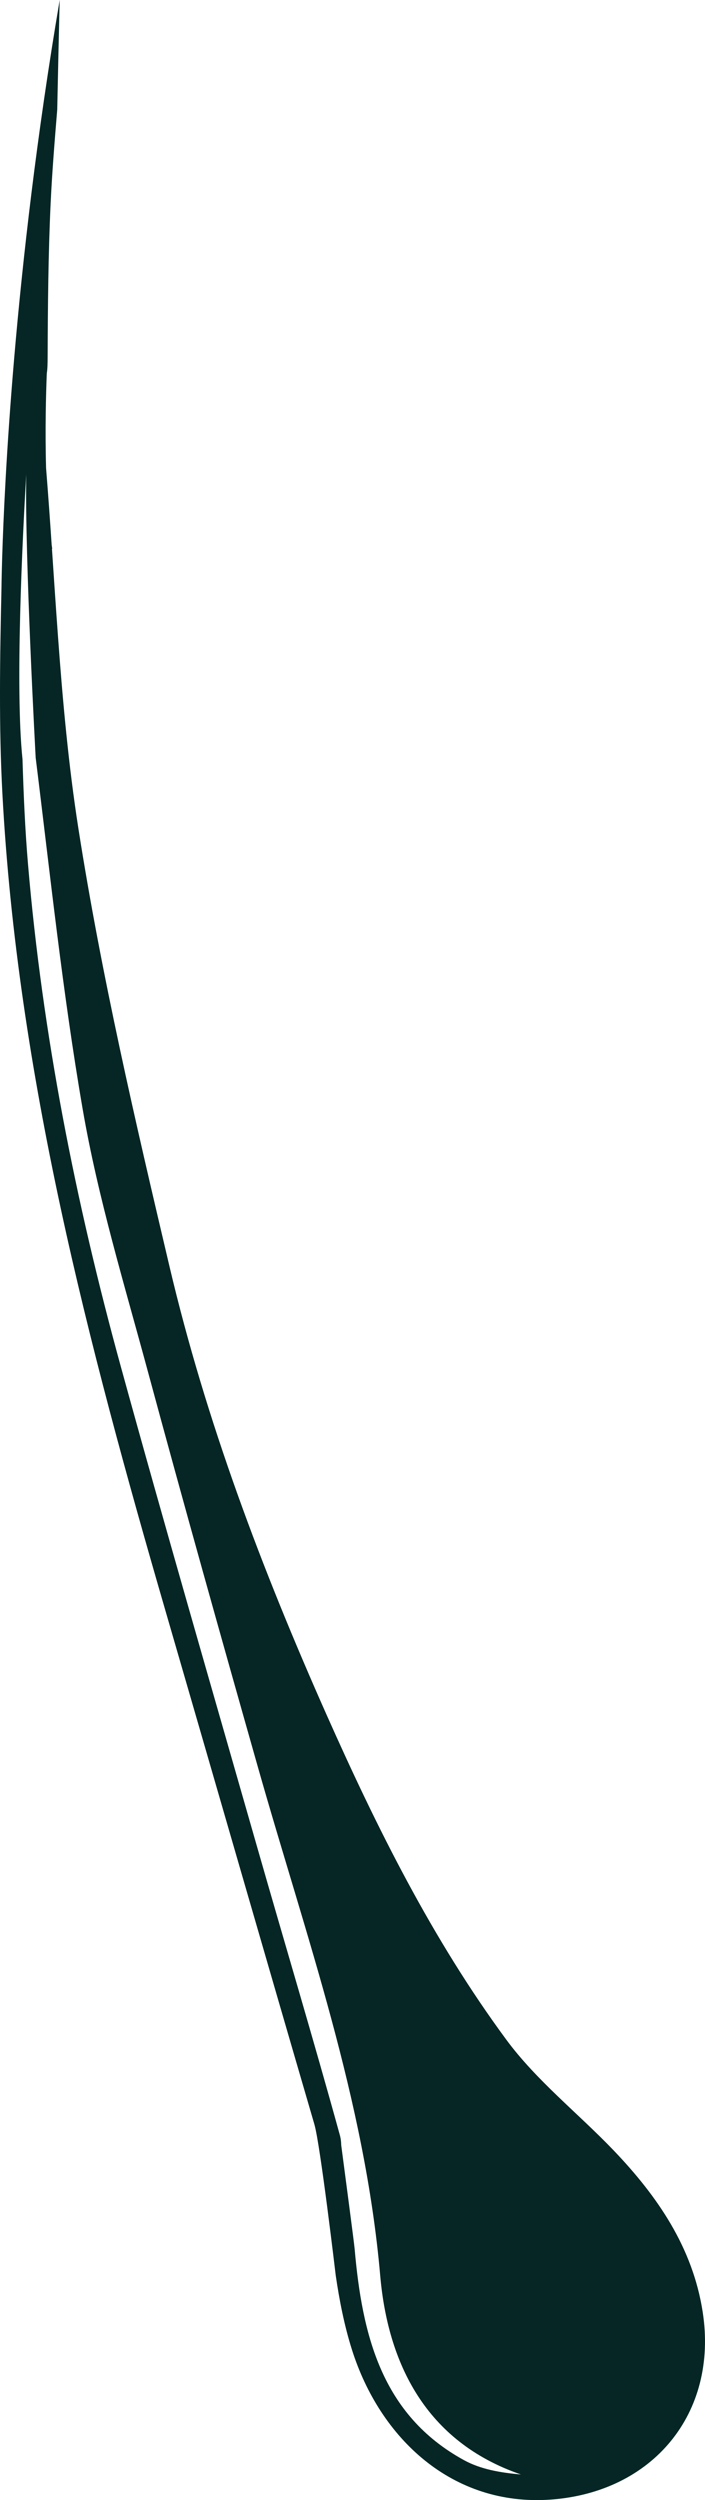 <svg version="1.1" id="图层_1" x="0px" y="0px" width="43.127px" height="152.935px" viewBox="0 0 43.127 152.935" enable-background="new 0 0 43.127 152.935" xml:space="preserve" xmlns="http://www.w3.org/2000/svg" xmlns:xlink="http://www.w3.org/1999/xlink" xmlns:xml="http://www.w3.org/XML/1998/namespace">
  <path fill="#052624" d="M37.535,131.539c-2.18-2.276-4.723-4.27-6.572-6.782c-4.516-6.13-7.906-12.936-10.994-19.883
	c-3.945-8.878-7.376-17.955-9.603-27.414c-2.089-8.867-4.159-17.767-5.567-26.758c-0.612-3.909-0.966-7.859-1.255-11.819
	c-0.13-1.771-0.247-3.544-0.366-5.316l0.016,0.003c-0.012-0.079-0.021-0.153-0.033-0.238c0-0.001,0-0.001,0-0.001
	c-0.105-1.566-0.217-3.13-0.342-4.692c-0.066-2.368-0.006-4.563,0.044-5.805c0.044-0.268,0.05-0.607,0.051-1.053
	c0.013-3.109,0.038-6.222,0.183-9.326c0.09-1.918,0.246-3.833,0.404-5.748c0.024-1.184,0.047-2.25,0.068-3.166
	C3.616,1.336,3.652,0,3.652,0C2.243,8.3,1.39,15.826,0.874,21.83c-0.484,5.648-0.67,9.946-0.741,12.27
	c-0.038,1.258-0.044,1.936-0.044,1.936c-0.092,4.183-0.165,8.364,0.058,12.53c0.917,17.129,5.229,33.619,9.985,50.004
	c3.037,10.467,6.055,20.941,9.107,31.404l-0.002-0.002c0.354,1.218,1.293,9.157,1.293,9.157l0.002-0.002
	c0.001,0.011,0,0.023,0.001,0.034c0.225,1.538,0.525,3.083,0.993,4.564c1.727,5.468,6.167,9.594,12.128,9.181
	c6.271-0.434,10.291-5.271,9.332-11.479C42.378,137.484,40.22,134.346,37.535,131.539z M28.382,150.49
	c-5.051-2.768-6.229-7.675-6.689-12.94c-0.033-0.37-0.606-4.707-0.819-6.325c-0.005-0.205-0.026-0.407-0.08-0.602
	c-1.623-5.891-3.378-11.743-5.058-17.618c-2.801-9.798-5.643-19.585-8.345-29.409c-2.772-10.086-4.796-20.328-5.68-30.761
	c-0.181-2.128-0.269-4.264-0.335-6.401l0,0C0.922,42.1,1.375,32.944,1.605,29.017c-0.092,5.087,0.576,17.308,0.576,17.308H2.179
	c0.893,7.186,1.65,14.395,2.878,21.523c0.935,5.422,2.552,10.731,3.991,16.057c2.188,8.099,4.455,16.176,6.744,24.247
	c2.908,10.248,6.525,20.28,7.467,31.056c0.465,5.306,2.748,10.148,8.606,12.158C30.605,151.259,29.398,151.048,28.382,150.49z" class="color c1"/>
</svg>
